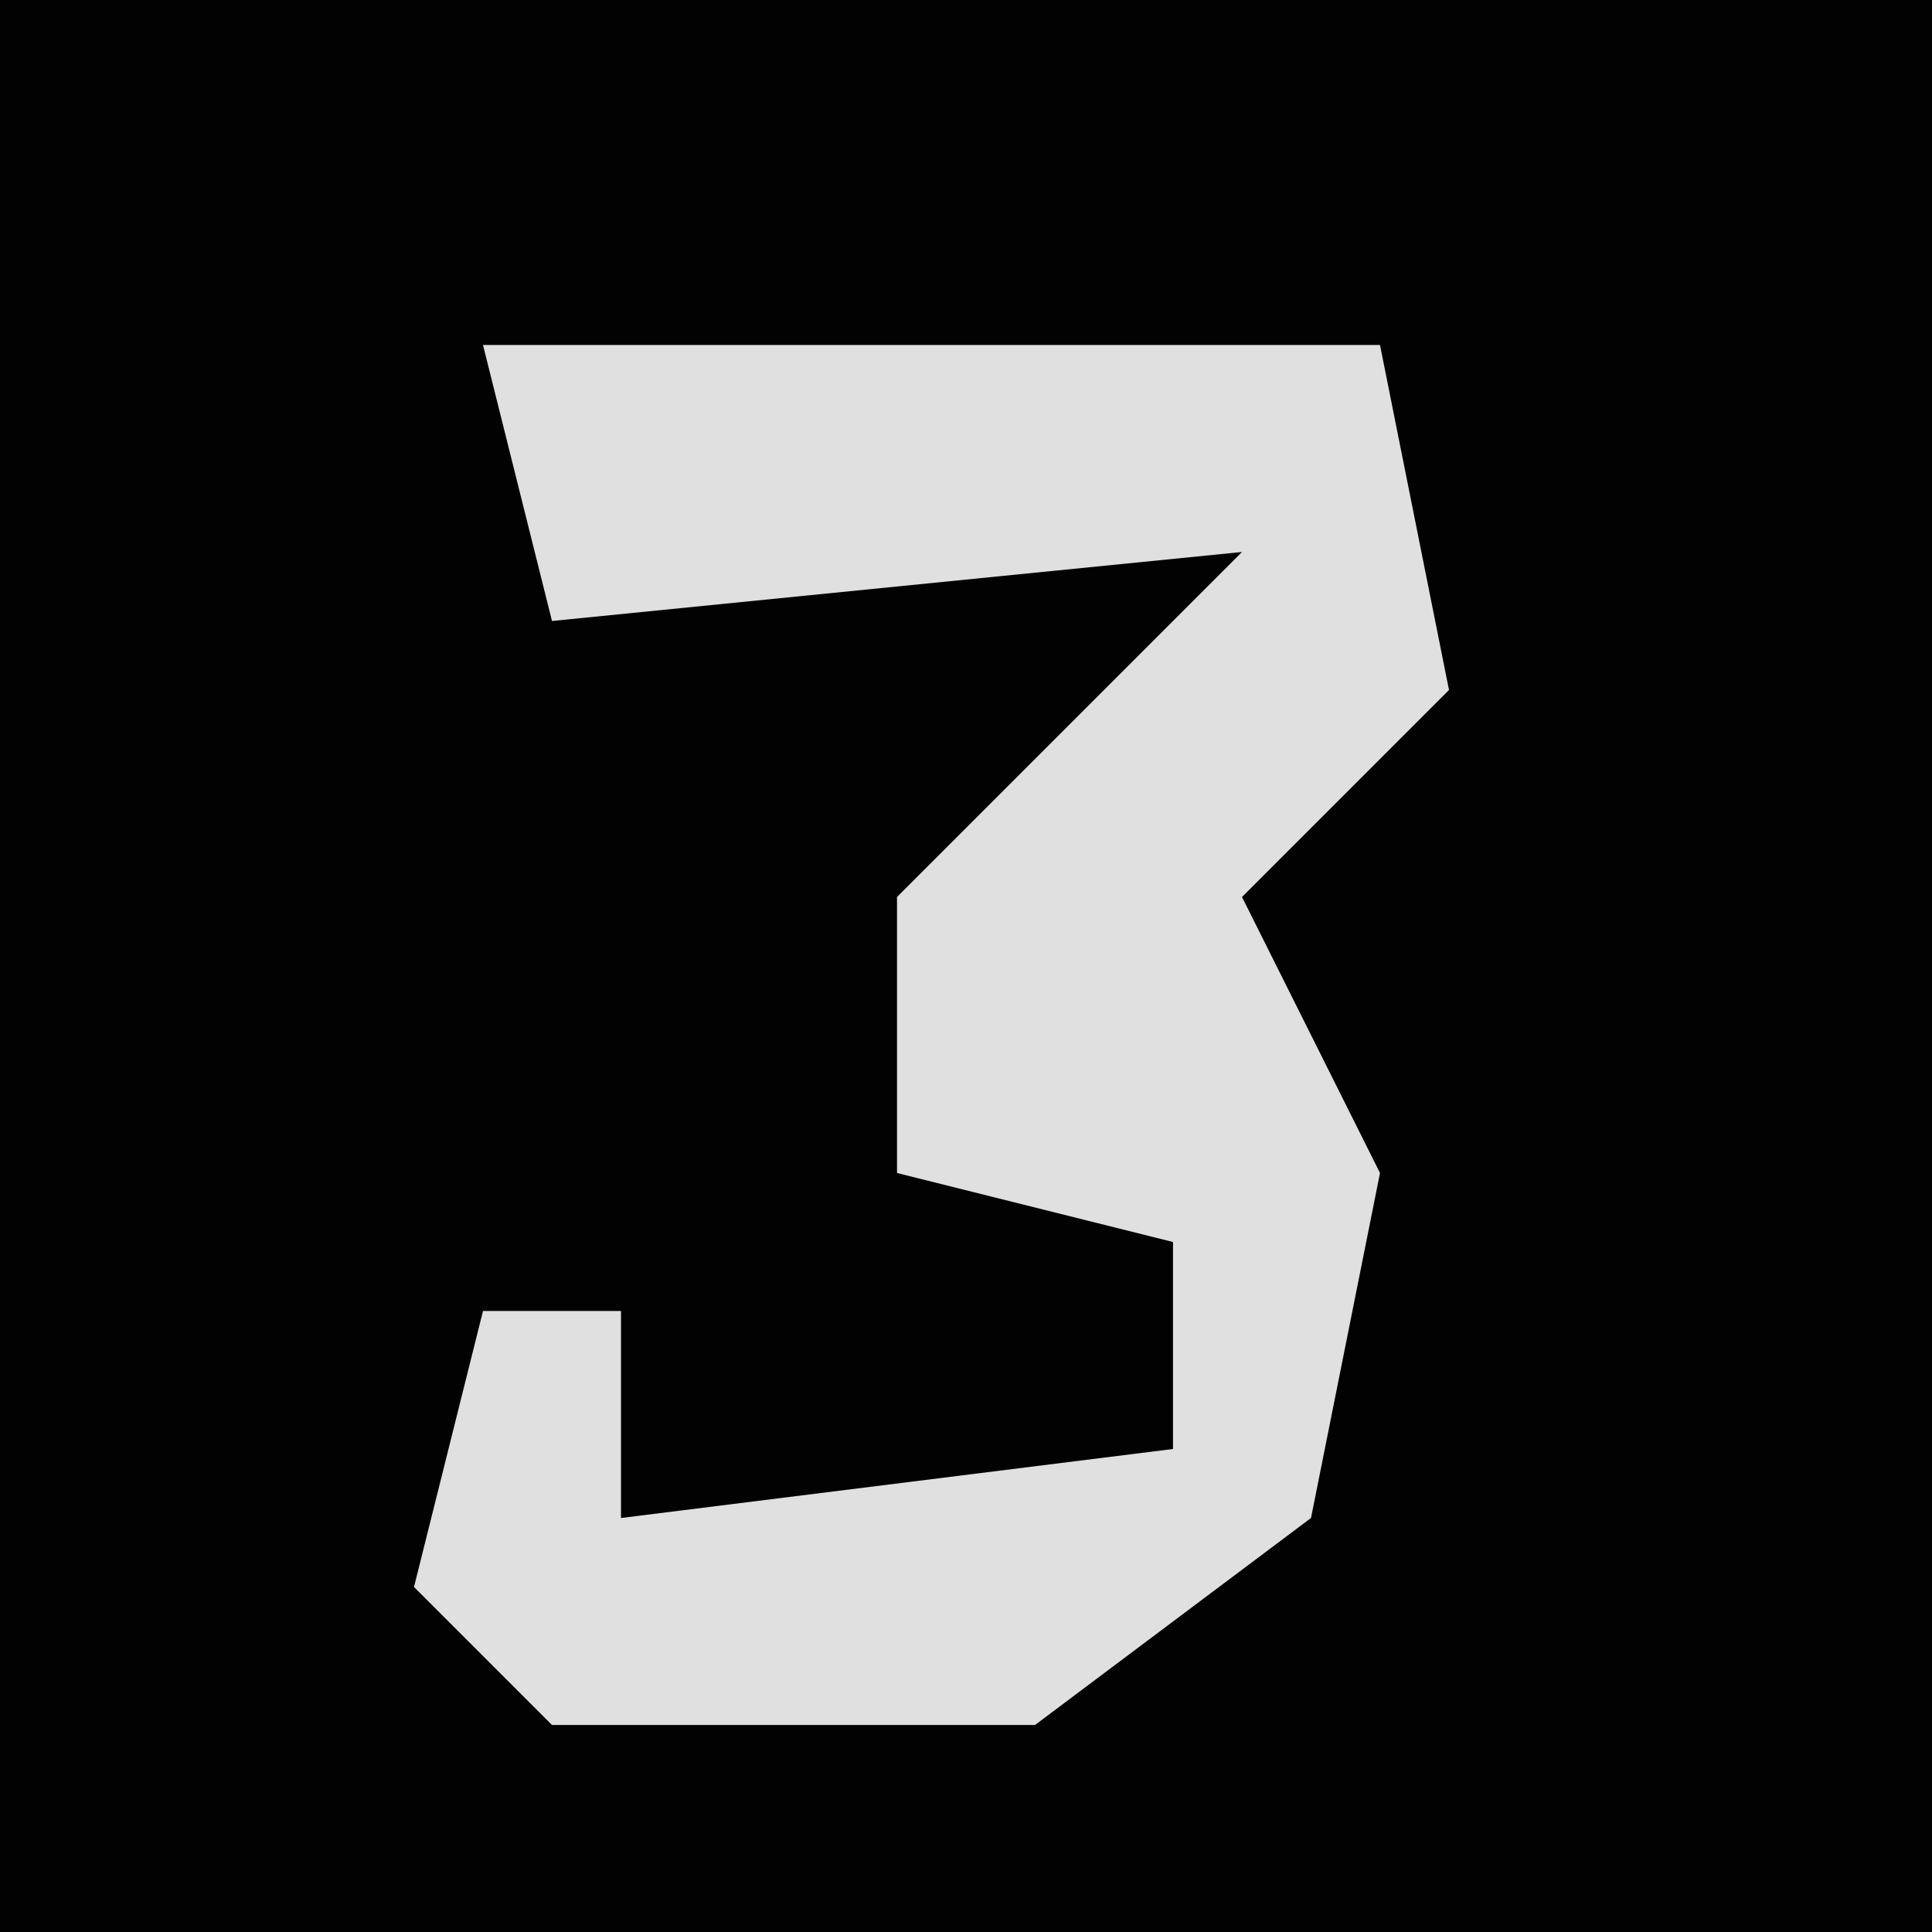 <?xml version="1.0" encoding="UTF-8"?>
<svg version="1.1" xmlns="http://www.w3.org/2000/svg" width="28" height="28">
<path d="M0,0 L28,0 L28,28 L0,28 Z " fill="#020202" transform="translate(0,0)"/>
<path d="M0,0 L13,0 L14,5 L11,8 L13,12 L12,17 L8,20 L1,20 L-1,18 L0,14 L2,14 L2,17 L10,16 L10,13 L6,12 L6,8 L11,3 L1,4 Z " fill="#E0E0E0" transform="translate(7,5)"/>
</svg>
